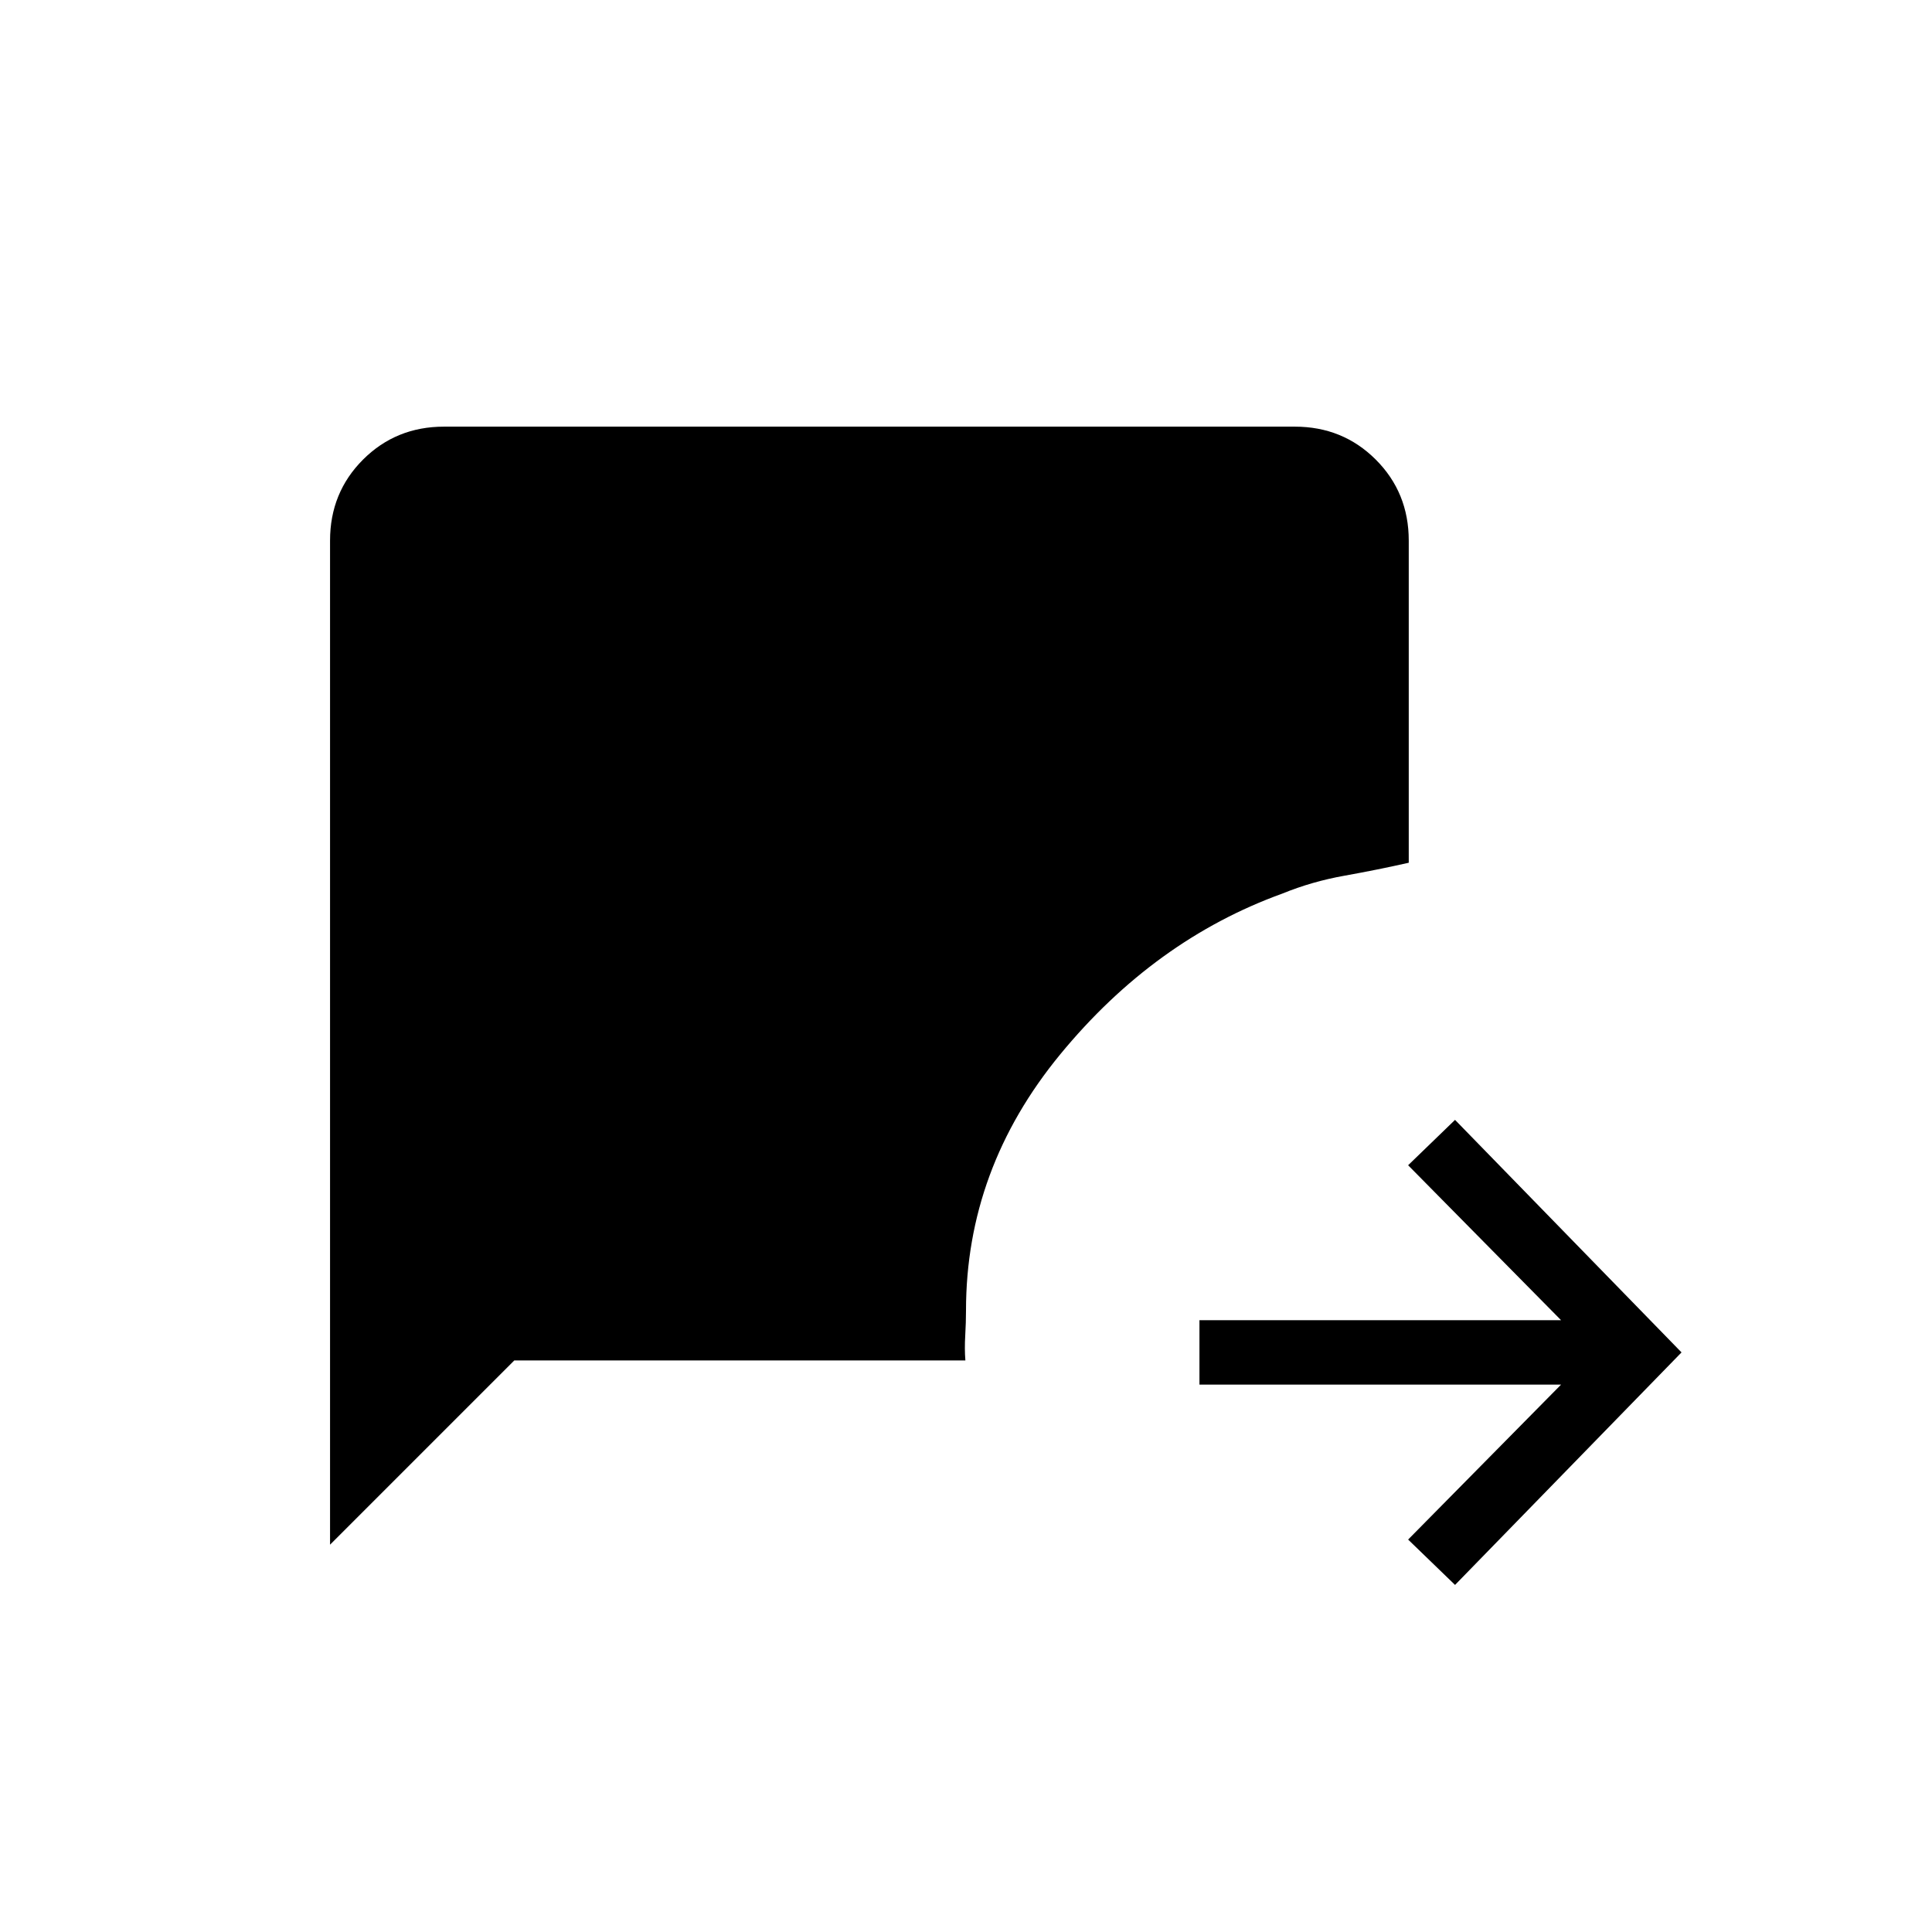 <svg xmlns="http://www.w3.org/2000/svg" height="20" viewBox="0 -960 960 960" width="20"><path d="M723-172.46 699.69-195l76-77H596v-32h179.69l-76-77L723-403.54 835.54-288 723-172.46Zm-559-20v-498.92q0-23.85 16.38-40.24Q196.77-748 220.62-748h422.76q23.85 0 40.24 16.38Q700-715.23 700-691.38v160.07q-15.69 3.54-31.88 6.43-16.2 2.88-30.89 8.88-63.61 23-110.42 79.92Q480-379.15 480-308.77q0 5.69-.38 12.39-.39 6.69.07 12.38H255.54L164-192.46Z"/></svg>